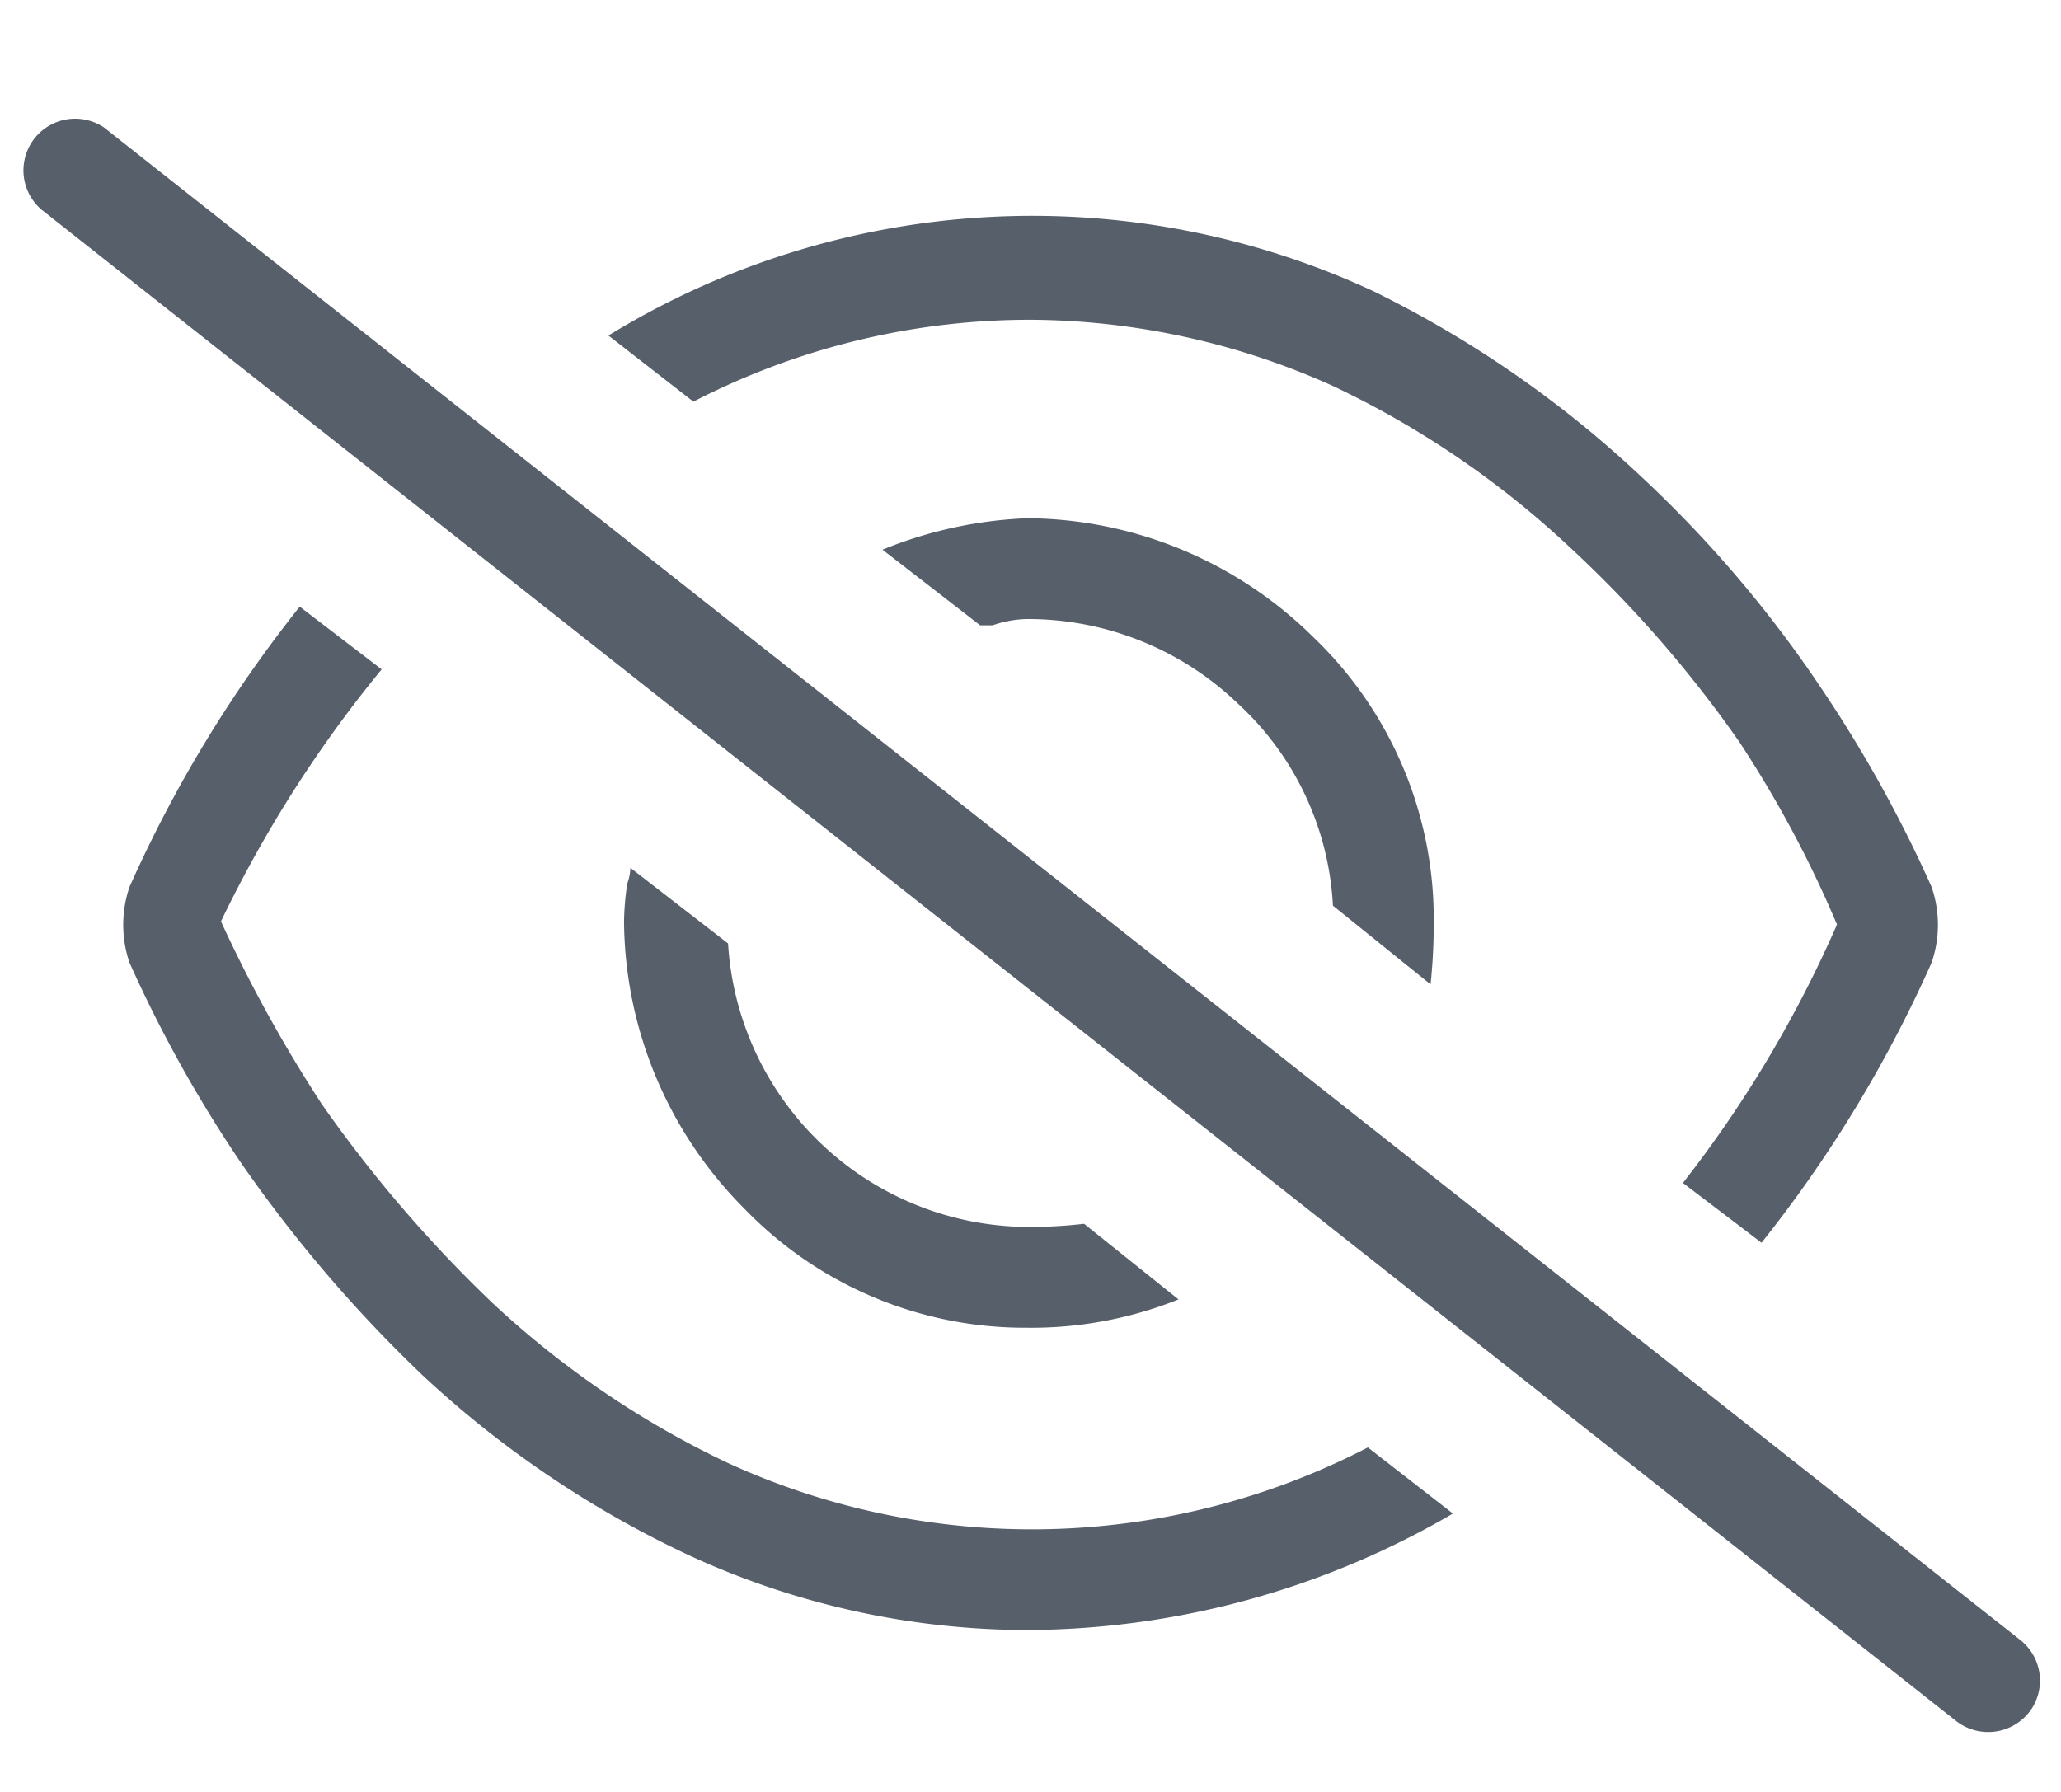 <svg xmlns="http://www.w3.org/2000/svg" xmlns:xlink="http://www.w3.org/1999/xlink" width="23" height="20" viewBox="0 0 23 20">
  <defs>
    <clipPath id="clip-path">
      <rect id="사각형_2677" data-name="사각형 2677" width="23" height="20" fill="none"/>
    </clipPath>
  </defs>
  <g id="그룹_17126" data-name="그룹 17126" clip-path="url(#clip-path)">
    <path id="패스_9383" data-name="패스 9383" d="M22.646,19.108a.582.582,0,0,1-.809.106L.462,2.339a.577.577,0,0,1,.7-.915L22.54,18.3a.577.577,0,0,1,.106.809M4.259,7.471a13.93,13.93,0,0,0-1.793,2.813,15.743,15.743,0,0,0,1.125,2.039,14.74,14.74,0,0,0,1.9,2.215,10.314,10.314,0,0,0,2.637,1.793,8.144,8.144,0,0,0,7.137-.176l.949.738a9.49,9.49,0,0,1-4.746,1.3,9.028,9.028,0,0,1-3.8-.844,11.5,11.5,0,0,1-2.953-2,15.354,15.354,0,0,1-2.039-2.39,14.748,14.748,0,0,1-1.231-2.215,1.311,1.311,0,0,1,0-.844,14.447,14.447,0,0,1,1.9-3.129Zm15.4,6.4-.878-.668A13.42,13.42,0,0,0,20.5,10.319a12.621,12.621,0,0,0-1.09-2.039,13.409,13.409,0,0,0-1.9-2.18,10.3,10.3,0,0,0-2.637-1.793A8.292,8.292,0,0,0,11.5,3.569a8.181,8.181,0,0,0-3.762.914L6.79,3.745a9.038,9.038,0,0,1,8.543-.492,12.2,12.2,0,0,1,2.953,2.039,13.455,13.455,0,0,1,2.039,2.39A14.66,14.66,0,0,1,21.556,9.9a1.3,1.3,0,0,1,0,.844,14.447,14.447,0,0,1-1.9,3.129M7,9.862a.56.56,0,0,0,.035-.176l1.09.844a3.368,3.368,0,0,0,3.34,3.164,5.243,5.243,0,0,0,.633-.035l1.054.844a4.41,4.41,0,0,1-1.687.316A4.351,4.351,0,0,1,8.3,13.483a4.585,4.585,0,0,1-1.336-3.2A3.12,3.12,0,0,1,7,9.862m8.965,1.125-1.09-.879a3.293,3.293,0,0,0-1.055-2.25,3.39,3.39,0,0,0-2.355-.949,1.232,1.232,0,0,0-.387.07h-.14l-1.09-.844a4.772,4.772,0,0,1,1.617-.351,4.585,4.585,0,0,1,3.2,1.336A4.351,4.351,0,0,1,16,10.284a6.514,6.514,0,0,1-.035.7" fill="#575f6b"/>
  </g>
</svg>
